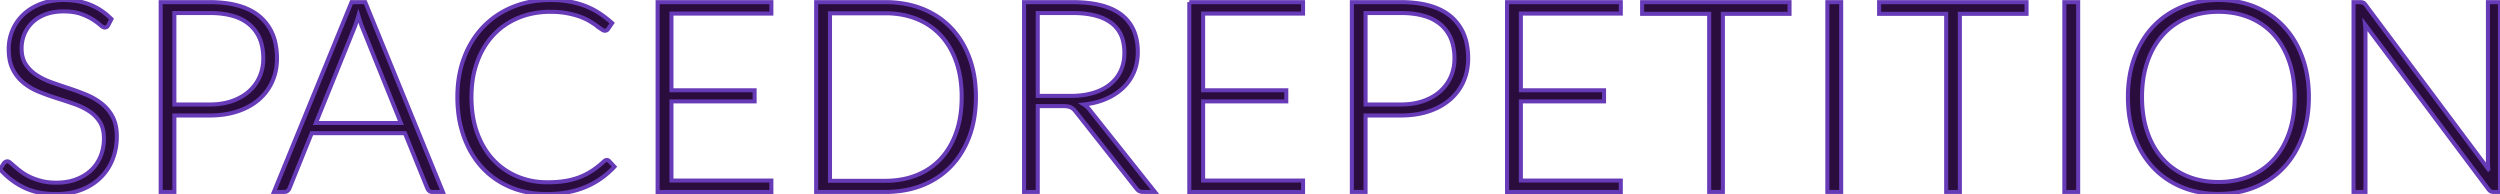 <svg xmlns="http://www.w3.org/2000/svg" width="931.95" height="72.351"><path fill="#2b0d3d" fill-rule="evenodd" stroke="#8710ba" stroke-linecap="round" stroke-width=".4mm" d="m881.8 1.75 45.8 61.3a29.669 29.669 0 0 1-.146-2.46 26.577 26.577 0 0 1-.004-.44V.8h4.5v70.75h-2.45a2.105 2.105 0 0 1-1.632-.725 2.867 2.867 0 0 1-.218-.275l-46-61.4a30.218 30.218 0 0 1 .135 1.992 25.599 25.599 0 0 1 .015.858v59.55h-4.45V.8h2.5q.692 0 1.091.172a1.368 1.368 0 0 1 .009.003 1.355 1.355 0 0 1 .28.17q.251.194.521.541a5.023 5.023 0 0 1 .049.064ZM245.15.8h42.4v4.25H250.3v28.6h31v4.15h-31v29.5h37.25v4.25h-42.4V.8Zm198.2 0h42.4v4.25H448.5v28.6h31v4.15h-31v29.5h37.25v4.25h-42.4V.8ZM561.8.8h42.4v4.25h-37.25v28.6h31v4.15h-31v29.5h37.25v4.25h-42.4V.8ZM227.05 60l2 2.15q-2.2 2.35-4.8 4.225-2.6 1.875-5.675 3.2a31.598 31.598 0 0 1-4.512 1.539 37.565 37.565 0 0 1-2.238.511 37.599 37.599 0 0 1-4.364.587 47.94 47.94 0 0 1-3.711.138q-7.35 0-13.475-2.575t-10.5-7.3a32.348 32.348 0 0 1-5.639-8.539 38.798 38.798 0 0 1-1.186-2.886 40.115 40.115 0 0 1-2.16-9.439 50.11 50.11 0 0 1-.29-5.461q0-8.05 2.525-14.7a34.424 34.424 0 0 1 4.877-8.838 31.534 31.534 0 0 1 2.223-2.587q4.575-4.775 10.95-7.4a35.084 35.084 0 0 1 10.308-2.46A42.458 42.458 0 0 1 205.15 0q3.85 0 7.05.575a33.435 33.435 0 0 1 4.561 1.144 29.397 29.397 0 0 1 1.414.506Q220.95 3.3 223.4 4.9q2.45 1.6 4.8 3.7l-1.55 2.25a1.303 1.303 0 0 1-.911.574 2.048 2.048 0 0 1-.339.026 1.035 1.035 0 0 1-.306-.051q-.282-.087-.636-.325a4.942 4.942 0 0 1-.208-.149q-.665-.498-1.669-1.223a207.472 207.472 0 0 0-.106-.077 29.9 29.9 0 0 0-.87-.602q-.777-.519-1.73-1.098-1.525-.925-3.625-1.7-2.1-.775-4.85-1.3-2.75-.525-6.25-.525a32.603 32.603 0 0 0-7.833.914 28.358 28.358 0 0 0-4.017 1.311q-5.4 2.225-9.3 6.35a28.032 28.032 0 0 0-5.041 7.514 33.472 33.472 0 0 0-1.034 2.486 34.614 34.614 0 0 0-1.869 7.901 44.064 44.064 0 0 0-.306 5.274q0 7.5 2.15 13.4a31.398 31.398 0 0 0 3.037 6.212 26.319 26.319 0 0 0 2.913 3.763q3.8 4.075 8.975 6.25a28.228 28.228 0 0 0 9.726 2.142 32.782 32.782 0 0 0 1.499.033 49.443 49.443 0 0 0 3.381-.109q1.814-.125 3.394-.391a28.19 28.19 0 0 0 3.7-.871 23.823 23.823 0 0 0 1.775-.629q2.5-1 4.65-2.45a33.778 33.778 0 0 0 3.131-2.399A39.335 39.335 0 0 0 225.2 60.1a4.096 4.096 0 0 1 .236-.176q.123-.084.239-.149a.985.985 0 0 1 .336-.111 1.281 1.281 0 0 1 .189-.014 1.156 1.156 0 0 1 .839.34 1.378 1.378 0 0 1 .011.01ZM41.55 7.1l-1.2 2.3a1.914 1.914 0 0 1-.311.44 1.32 1.32 0 0 1-.989.41 1.252 1.252 0 0 1-.431-.085q-.386-.143-.868-.521a7.235 7.235 0 0 1-.376-.319 14.555 14.555 0 0 0-.83-.69q-.824-.639-1.945-1.36-1.5-.964-3.642-1.799a31.778 31.778 0 0 0-.733-.276q-2.157-.78-5.142-.919a28.645 28.645 0 0 0-1.333-.031 22.866 22.866 0 0 0-3.379.238 16.597 16.597 0 0 0-3.396.862 15.527 15.527 0 0 0-2.971 1.479 12.759 12.759 0 0 0-1.929 1.521q-1.975 1.9-3 4.4Q8.05 15.25 8.05 18a14.054 14.054 0 0 0 .214 2.525q.277 1.513.91 2.735a8.177 8.177 0 0 0 .401.69 13.618 13.618 0 0 0 3.64 3.738 15.743 15.743 0 0 0 .385.262 24.646 24.646 0 0 0 3.757 2.021 29.584 29.584 0 0 0 1.918.754Q22.45 31.85 25.8 32.95q3.35 1.1 6.525 2.425a23.999 23.999 0 0 1 4.714 2.599A21.837 21.837 0 0 1 38 38.7q2.5 2 4.025 4.925Q43.55 46.55 43.55 50.9a23.05 23.05 0 0 1-1.296 7.759 21.975 21.975 0 0 1-.229.616Q40.5 63.2 37.6 66.1a20.128 20.128 0 0 1-5.447 3.844 24.046 24.046 0 0 1-1.653.731 23.114 23.114 0 0 1-5.406 1.398 30.528 30.528 0 0 1-4.194.277q-6.815 0-11.781-2.345a20.632 20.632 0 0 1-.269-.13Q3.8 67.4 0 63.1l1.4-2.2q.6-.75 1.4-.75.373 0 .919.414a4.925 4.925 0 0 1 .231.186 158.915 158.915 0 0 1 .567.489l.537.466a323.78 323.78 0 0 1 .596.52 28.404 28.404 0 0 0 .952.795q.495.397 1.062.82a49.671 49.671 0 0 0 .386.285 17.837 17.837 0 0 0 1.717 1.106 22.879 22.879 0 0 0 1.533.794q1.85.875 4.25 1.475 2.363.591 5.355.6a30.872 30.872 0 0 0 .095 0q4.2 0 7.5-1.275t5.575-3.475q2.275-2.2 3.475-5.225a17.327 17.327 0 0 0 1.198-6.206 19.699 19.699 0 0 0 .002-.269 15.178 15.178 0 0 0-.214-2.626q-.263-1.493-.847-2.707a8.493 8.493 0 0 0-.464-.842Q35.7 43.05 33.2 41.425a24.537 24.537 0 0 0-3.757-1.986 29.546 29.546 0 0 0-1.918-.739Q24.35 37.6 21 36.55q-3.35-1.05-6.525-2.35a22.783 22.783 0 0 1-4.959-2.769 21.059 21.059 0 0 1-.716-.556 15.215 15.215 0 0 1-4.019-5.038 16.856 16.856 0 0 1-.006-.012 13.247 13.247 0 0 1-1.095-3.171q-.321-1.482-.402-3.204a25.372 25.372 0 0 1-.028-1.2q0-3.55 1.35-6.85t3.95-5.825q2.6-2.525 6.425-4.05A21.059 21.059 0 0 1 19.896.252 27.665 27.665 0 0 1 23.7 0q5.5 0 9.875 1.75a23.284 23.284 0 0 1 7.063 4.479 27.179 27.179 0 0 1 .912.871ZM396.1 39.55h-9.25v32h-5.1V.8h18.05a51.141 51.141 0 0 1 6.4.374q7.386.934 11.707 4.203a15.73 15.73 0 0 1 .193.148q6.05 4.725 6.05 13.875a20.351 20.351 0 0 1-.52 4.676 17.382 17.382 0 0 1-.88 2.724q-1.4 3.35-4.025 5.875a20.625 20.625 0 0 1-4.542 3.282 24.591 24.591 0 0 1-1.783.868 25.927 25.927 0 0 1-4.996 1.592 32.553 32.553 0 0 1-3.354.533 7.798 7.798 0 0 1 1.691 1.442 9.319 9.319 0 0 1 .459.558l24.35 30.6h-4.45a3.572 3.572 0 0 1-.657-.057 2.561 2.561 0 0 1-.718-.243q-.474-.247-.931-.766a5.436 5.436 0 0 1-.194-.234l-22.65-28.7q-.738-.955-1.571-1.42a3.705 3.705 0 0 0-.254-.13 3.753 3.753 0 0 0-.694-.232q-.906-.218-2.331-.218ZM612.15.8h54.95v4.35h-24.85v66.4h-5.1V5.15h-25V.8Zm88.35 0h54.95v4.35H730.6v66.4h-5.1V5.15h-25V.8ZM136.15.8l28.95 70.75h-3.95a2.142 2.142 0 0 1-.518-.059 1.561 1.561 0 0 1-.632-.316 2.397 2.397 0 0 1-.581-.723 2.926 2.926 0 0 1-.119-.252l-8.35-20.55H116.2l-8.3 20.55a2.094 2.094 0 0 1-.551.822 2.563 2.563 0 0 1-.149.128q-.5.4-1.2.4h-3.9L131.05.8h5.1Zm193.9 70.75h-25.8V.8h25.8a40.355 40.355 0 0 1 8.278.819A33.56 33.56 0 0 1 343.8 3.25q6.2 2.45 10.65 7.05a31.069 31.069 0 0 1 5.999 8.957 36.759 36.759 0 0 1 .901 2.193 38.262 38.262 0 0 1 2.105 8.813 48.732 48.732 0 0 1 .345 5.887q0 8.2-2.45 14.75a33.429 33.429 0 0 1-4.077 7.758 29.644 29.644 0 0 1-2.823 3.392q-4.45 4.6-10.65 7.05t-13.75 2.45Zm529.896-26.772a47.438 47.438 0 0 0 .754-8.628 49.556 49.556 0 0 0-.29-5.428 39.834 39.834 0 0 0-2.16-9.397 38.269 38.269 0 0 0-.901-2.237A32.412 32.412 0 0 0 851.35 9.9q-4.45-4.75-10.65-7.325a32.292 32.292 0 0 0-5.287-1.673A38.354 38.354 0 0 0 826.95 0a40.454 40.454 0 0 0-3.256.129A33.714 33.714 0 0 0 813.3 2.6q-6.2 2.6-10.65 7.325t-6.925 11.4a38.001 38.001 0 0 0-1.692 6.123 46.526 46.526 0 0 0-.783 8.702 49.529 49.529 0 0 0 .292 5.458 39.51 39.51 0 0 0 2.183 9.417 38.363 38.363 0 0 0 .998 2.435 32.347 32.347 0 0 0 5.927 8.965q4.45 4.725 10.65 7.3a32.34 32.34 0 0 0 4.826 1.57 37.51 37.51 0 0 0 8.824 1.005 41.187 41.187 0 0 0 4.14-.203 33.756 33.756 0 0 0 9.61-2.372q6.2-2.575 10.65-7.3t6.9-11.4a38.291 38.291 0 0 0 1.696-6.247ZM78.15 43.05H65v28.5h-5.1V.8h18.25a45.382 45.382 0 0 1 7.018.506q7.359 1.155 11.757 4.944a17.7 17.7 0 0 1 5.811 10.168 26.717 26.717 0 0 1 .514 5.382 21.86 21.86 0 0 1-.779 5.91 19.487 19.487 0 0 1-.946 2.64q-1.725 3.9-4.975 6.725a21.844 21.844 0 0 1-5.13 3.294 27.12 27.12 0 0 1-2.77 1.106 29.207 29.207 0 0 1-5.778 1.295 38.278 38.278 0 0 1-4.722.28Zm444.05 0h-13.15v28.5h-5.1V.8h18.25a45.382 45.382 0 0 1 7.018.506q7.359 1.155 11.757 4.944a17.7 17.7 0 0 1 5.811 10.168 26.717 26.717 0 0 1 .514 5.382 21.86 21.86 0 0 1-.779 5.91 19.487 19.487 0 0 1-.946 2.64q-1.725 3.9-4.975 6.725a21.844 21.844 0 0 1-5.13 3.294 27.12 27.12 0 0 1-2.77 1.106 29.207 29.207 0 0 1-5.778 1.295 38.278 38.278 0 0 1-4.722.28ZM330.05 4.95H309.4V67.4h20.65a33.817 33.817 0 0 0 7.016-.701A28.15 28.15 0 0 0 341.7 65.3q5.25-2.1 8.975-6.1a26.331 26.331 0 0 0 4.489-6.679 32.233 32.233 0 0 0 1.286-3.121 34.963 34.963 0 0 0 1.657-7.04 46.953 46.953 0 0 0 .393-6.21 45.677 45.677 0 0 0-.505-6.948 34.457 34.457 0 0 0-1.545-6.252 30.049 30.049 0 0 0-2.93-6.104 25.245 25.245 0 0 0-2.845-3.696q-3.725-4-8.975-6.1a29.407 29.407 0 0 0-7.951-1.914 36.124 36.124 0 0 0-3.699-.186Zm525.35 31.2q0-7.4-2.05-13.3a31.068 31.068 0 0 0-2.93-6.22 26.024 26.024 0 0 0-2.845-3.78q-3.725-4.1-8.975-6.275a28.647 28.647 0 0 0-8.141-2.002 35.024 35.024 0 0 0-3.509-.173 31.714 31.714 0 0 0-7.367.829 27.194 27.194 0 0 0-4.158 1.346q-5.225 2.175-9 6.275a27.191 27.191 0 0 0-4.628 6.993 33.168 33.168 0 0 0-1.222 3.007 36.036 36.036 0 0 0-1.733 7.536 46.799 46.799 0 0 0-.342 5.764 45.863 45.863 0 0 0 .519 7.057 34.924 34.924 0 0 0 1.556 6.268 30.714 30.714 0 0 0 3.063 6.351 26.11 26.11 0 0 0 2.787 3.624q3.775 4.1 9 6.25 5.225 2.15 11.525 2.15a33.003 33.003 0 0 0 7.105-.738A27.635 27.635 0 0 0 838.6 65.7q5.25-2.15 8.975-6.25a27.326 27.326 0 0 0 4.568-6.979 33.362 33.362 0 0 0 1.207-2.996 35.973 35.973 0 0 0 1.685-7.319 47.51 47.51 0 0 0 .365-6.006ZM686.35.8v70.75h-5.15V.8h5.15Zm88.35 0v70.75h-5.15V.8h5.15ZM65 4.85v34.1h13.15q4.7 0 8.4-1.3a20.228 20.228 0 0 0 3.807-1.778 16.726 16.726 0 0 0 2.468-1.822q2.575-2.3 3.95-5.425a16.445 16.445 0 0 0 1.348-5.795 19.29 19.29 0 0 0 .027-1.03 21.112 21.112 0 0 0-.594-5.159 14.151 14.151 0 0 0-4.431-7.391 15.828 15.828 0 0 0-5.34-3.007Q83.747 4.85 78.15 4.85H65Zm444.05 0v34.1h13.15q4.7 0 8.4-1.3a20.228 20.228 0 0 0 3.807-1.778 16.726 16.726 0 0 0 2.468-1.822q2.575-2.3 3.95-5.425a16.445 16.445 0 0 0 1.348-5.795 19.29 19.29 0 0 0 .027-1.03 21.112 21.112 0 0 0-.594-5.159 14.151 14.151 0 0 0-4.431-7.391 15.828 15.828 0 0 0-5.34-3.007Q527.797 4.85 522.2 4.85h-13.15Zm-376.85 5.3-14.45 35.7h31.7L135 10.1q-.35-.85-.7-1.925-.35-1.075-.7-2.275a83.006 83.006 0 0 1-.35 1.169 71.399 71.399 0 0 1-.35 1.106 42.16 42.16 0 0 1-.35 1.032 33.288 33.288 0 0 1-.35.943Zm254.65-5.3v30.9h12.3a33.688 33.688 0 0 0 4.456-.281 25.294 25.294 0 0 0 3.969-.844 20.507 20.507 0 0 0 3.536-1.419 16.115 16.115 0 0 0 2.764-1.806q2.575-2.1 3.925-5.05a14.883 14.883 0 0 0 1.231-4.519 18.604 18.604 0 0 0 .119-2.131 18.267 18.267 0 0 0-.483-4.337A11.668 11.668 0 0 0 414.2 8.5a16.349 16.349 0 0 0-4.765-2.363Q405.411 4.85 399.8 4.85h-12.95Z" font-size="12" style="stroke:#673ab7;stroke-width:.4mm;fill:#2b0d3d" vector-effect="non-scaling-stroke"/></svg>